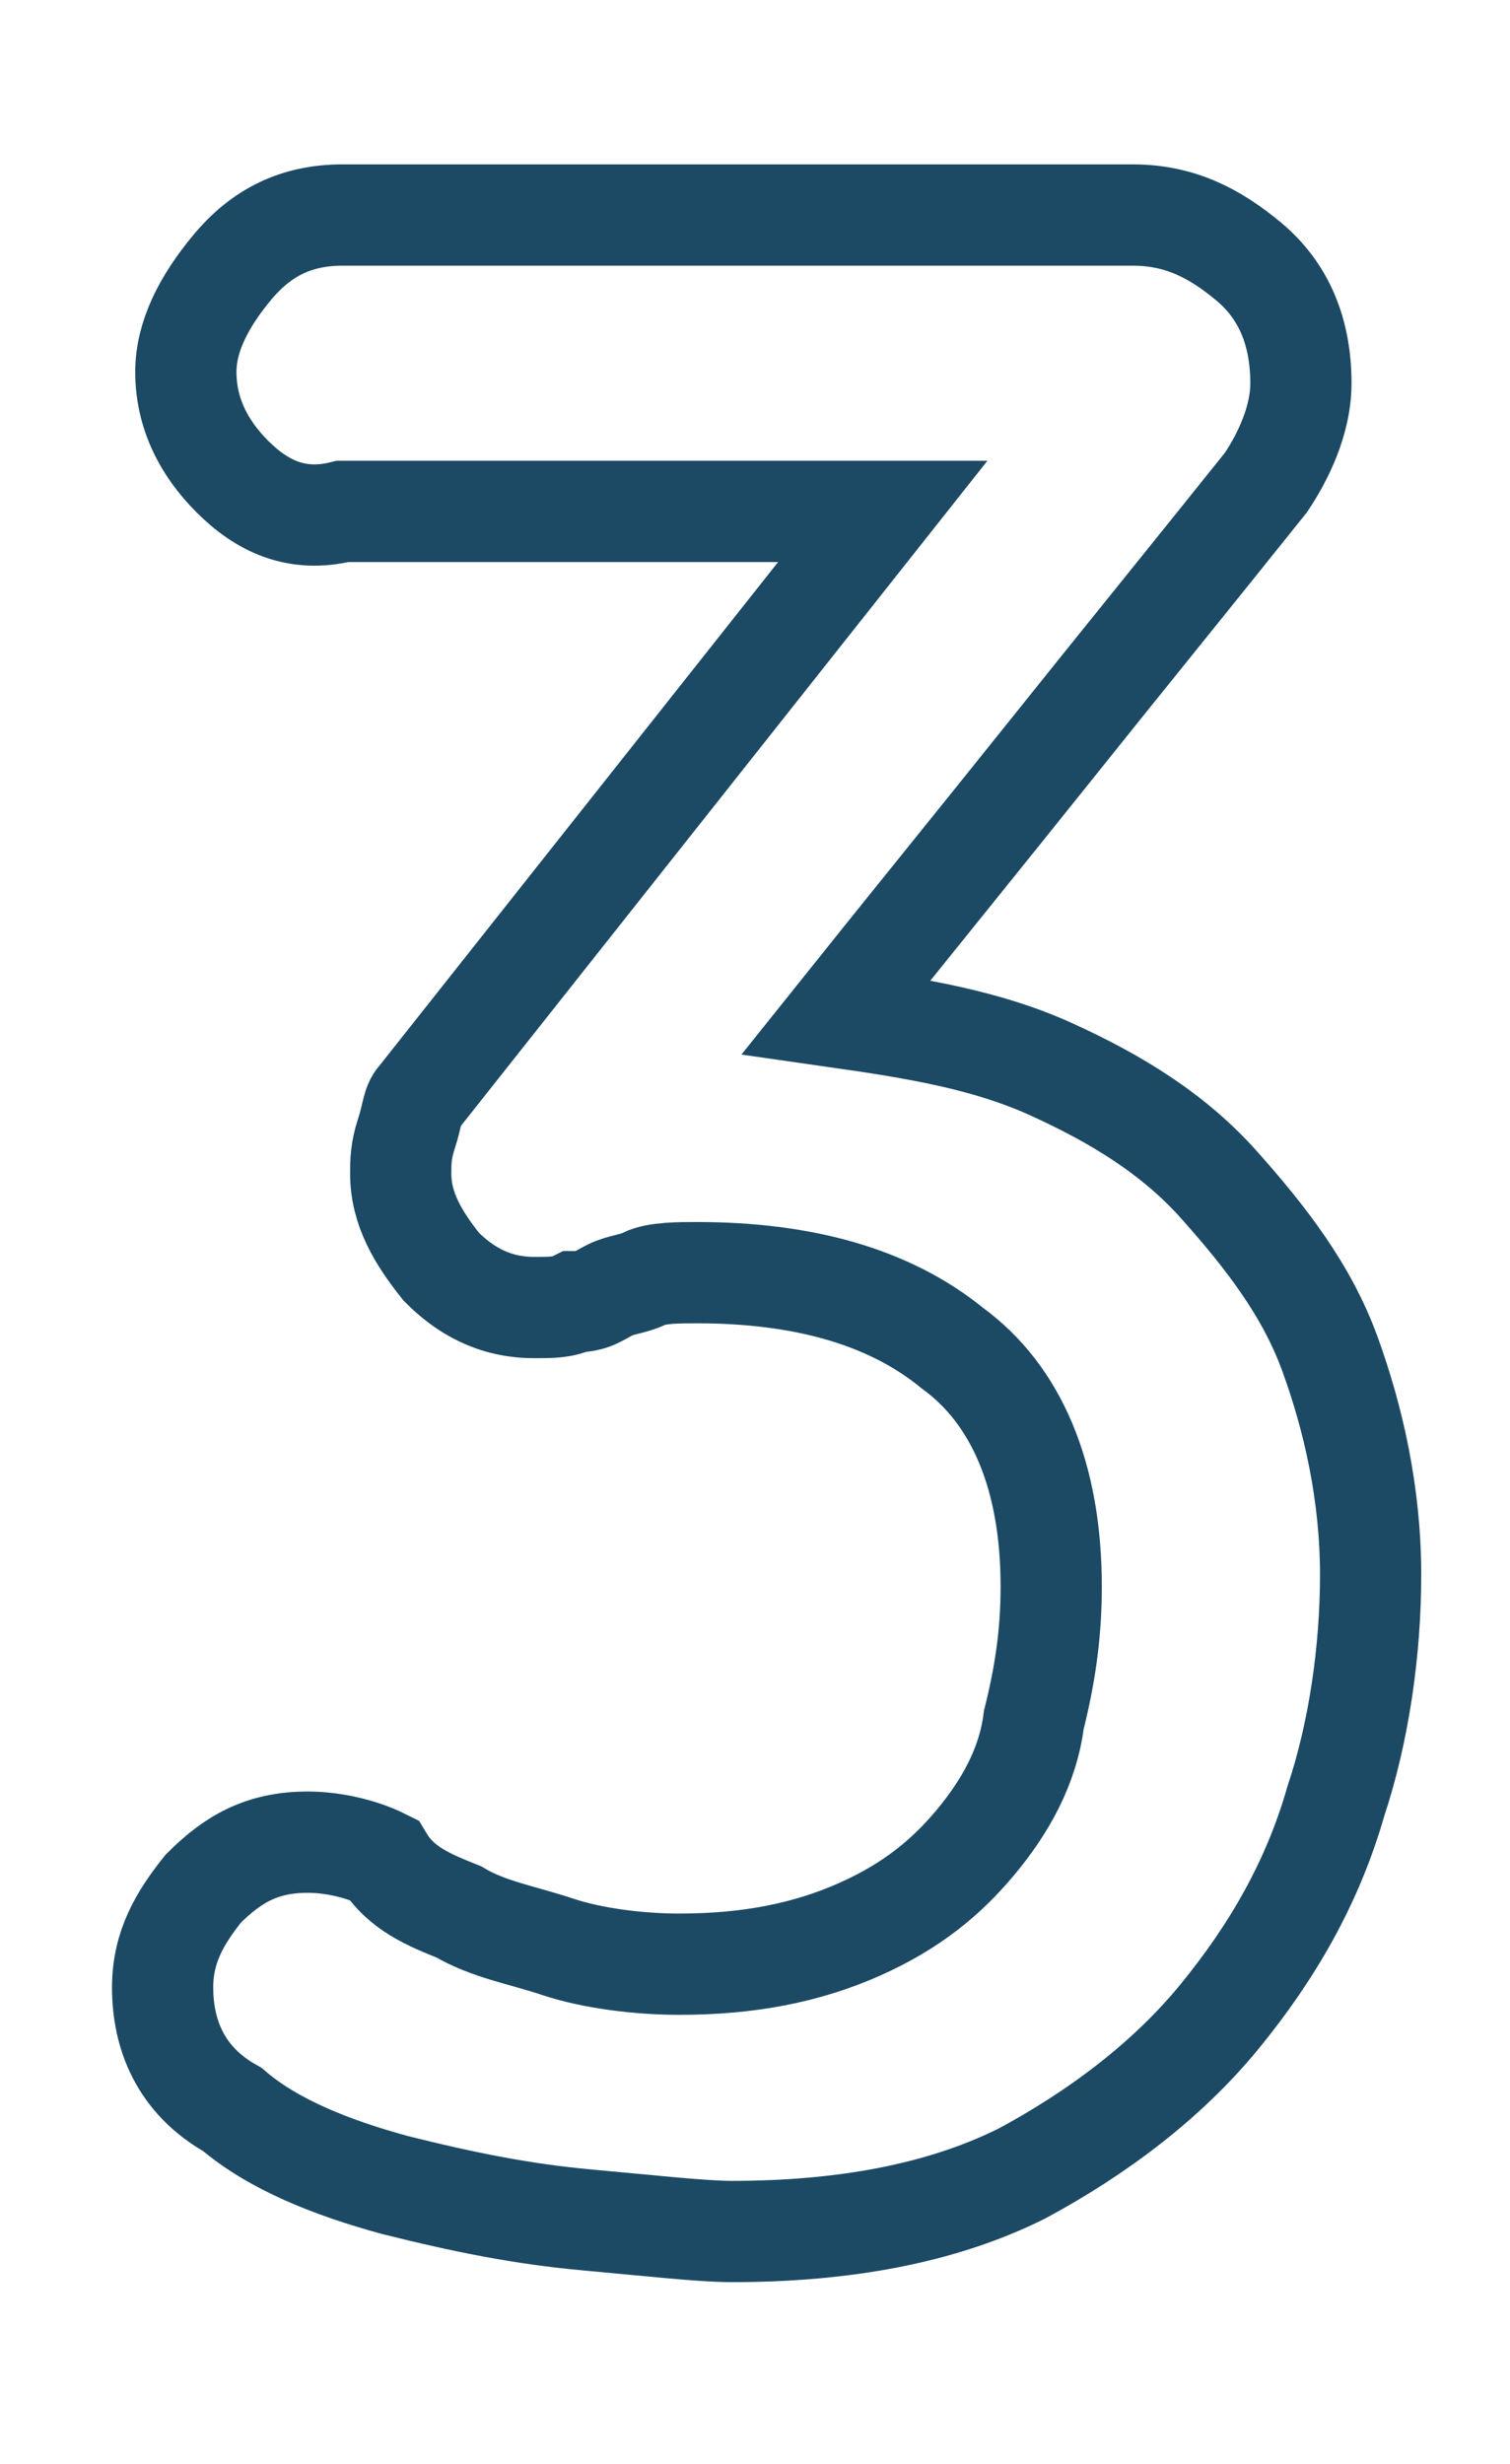<?xml version="1.0" encoding="utf-8"?>
<!-- Generator: Adobe Illustrator 19.0.0, SVG Export Plug-In . SVG Version: 6.00 Build 0)  -->
<svg version="1.1" id="Capa_1" xmlns="http://www.w3.org/2000/svg" xmlns:xlink="http://www.w3.org/1999/xlink" x="0px" y="0px"
	 viewBox="-598 375.6 26 42.4" style="enable-background:new -598 375.6 26 42.4;" xml:space="preserve">
<style type="text/css">
	.st0{fill:none;stroke:#1C4A65;stroke-width:1.743;stroke-linecap:round;stroke-miterlimit:10;}
</style>
<path class="st0" d="M-576.2,383.9c-1.2,1.5-2.5,3.1-3.7,4.6c-1.2,1.5-2.5,3.1-3.7,4.6c1.4,0.2,2.6,0.4,3.7,0.9
	c1.1,0.5,2.1,1.1,2.9,2c0.8,0.9,1.5,1.8,1.9,2.9c0.4,1.1,0.7,2.4,0.7,3.8c0,1.3-0.2,2.7-0.6,3.9c-0.4,1.4-1.1,2.6-2,3.7
	c-0.9,1.1-2.1,2-3.4,2.7c-1.4,0.7-3.1,1-5,1c-0.5,0-1.4-0.1-2.5-0.2s-2.1-0.3-3.3-0.6c-1.1-0.3-2.1-0.7-2.8-1.3
	c-0.9-0.5-1.2-1.3-1.2-2.1c0-0.7,0.3-1.2,0.7-1.7c0.5-0.5,1-0.8,1.8-0.8c0.4,0,0.9,0.1,1.3,0.3c0.3,0.5,0.8,0.7,1.3,0.9
	c0.5,0.3,1.1,0.4,1.7,0.6c0.6,0.2,1.4,0.3,2.1,0.3c1.2,0,2.2-0.2,3.1-0.6c0.9-0.4,1.5-0.9,2-1.5c0.5-0.6,0.9-1.3,1-2.1
	c0.2-0.8,0.3-1.5,0.3-2.3c0-1.9-0.6-3.3-1.7-4.1c-1.1-0.9-2.6-1.3-4.4-1.3c-0.3,0-0.7,0-0.9,0.1s-0.4,0.1-0.6,0.2
	c-0.2,0.1-0.3,0.2-0.6,0.2c-0.2,0.1-0.4,0.1-0.7,0.1c-0.7,0-1.2-0.3-1.6-0.7c-0.4-0.5-0.7-1-0.7-1.6c0-0.2,0-0.4,0.1-0.7
	c0.1-0.3,0.1-0.5,0.2-0.6l8-10.1h-9.3c-0.8,0.2-1.4-0.1-1.9-0.6c-0.5-0.5-0.8-1.1-0.8-1.8c0-0.6,0.3-1.2,0.8-1.8
	c0.5-0.6,1.1-0.9,1.9-0.9h13.6c0.8,0,1.4,0.3,2,0.8c0.6,0.5,0.9,1.2,0.9,2.1C-575.6,382.7-575.8,383.3-576.2,383.9z"/>
</svg>
